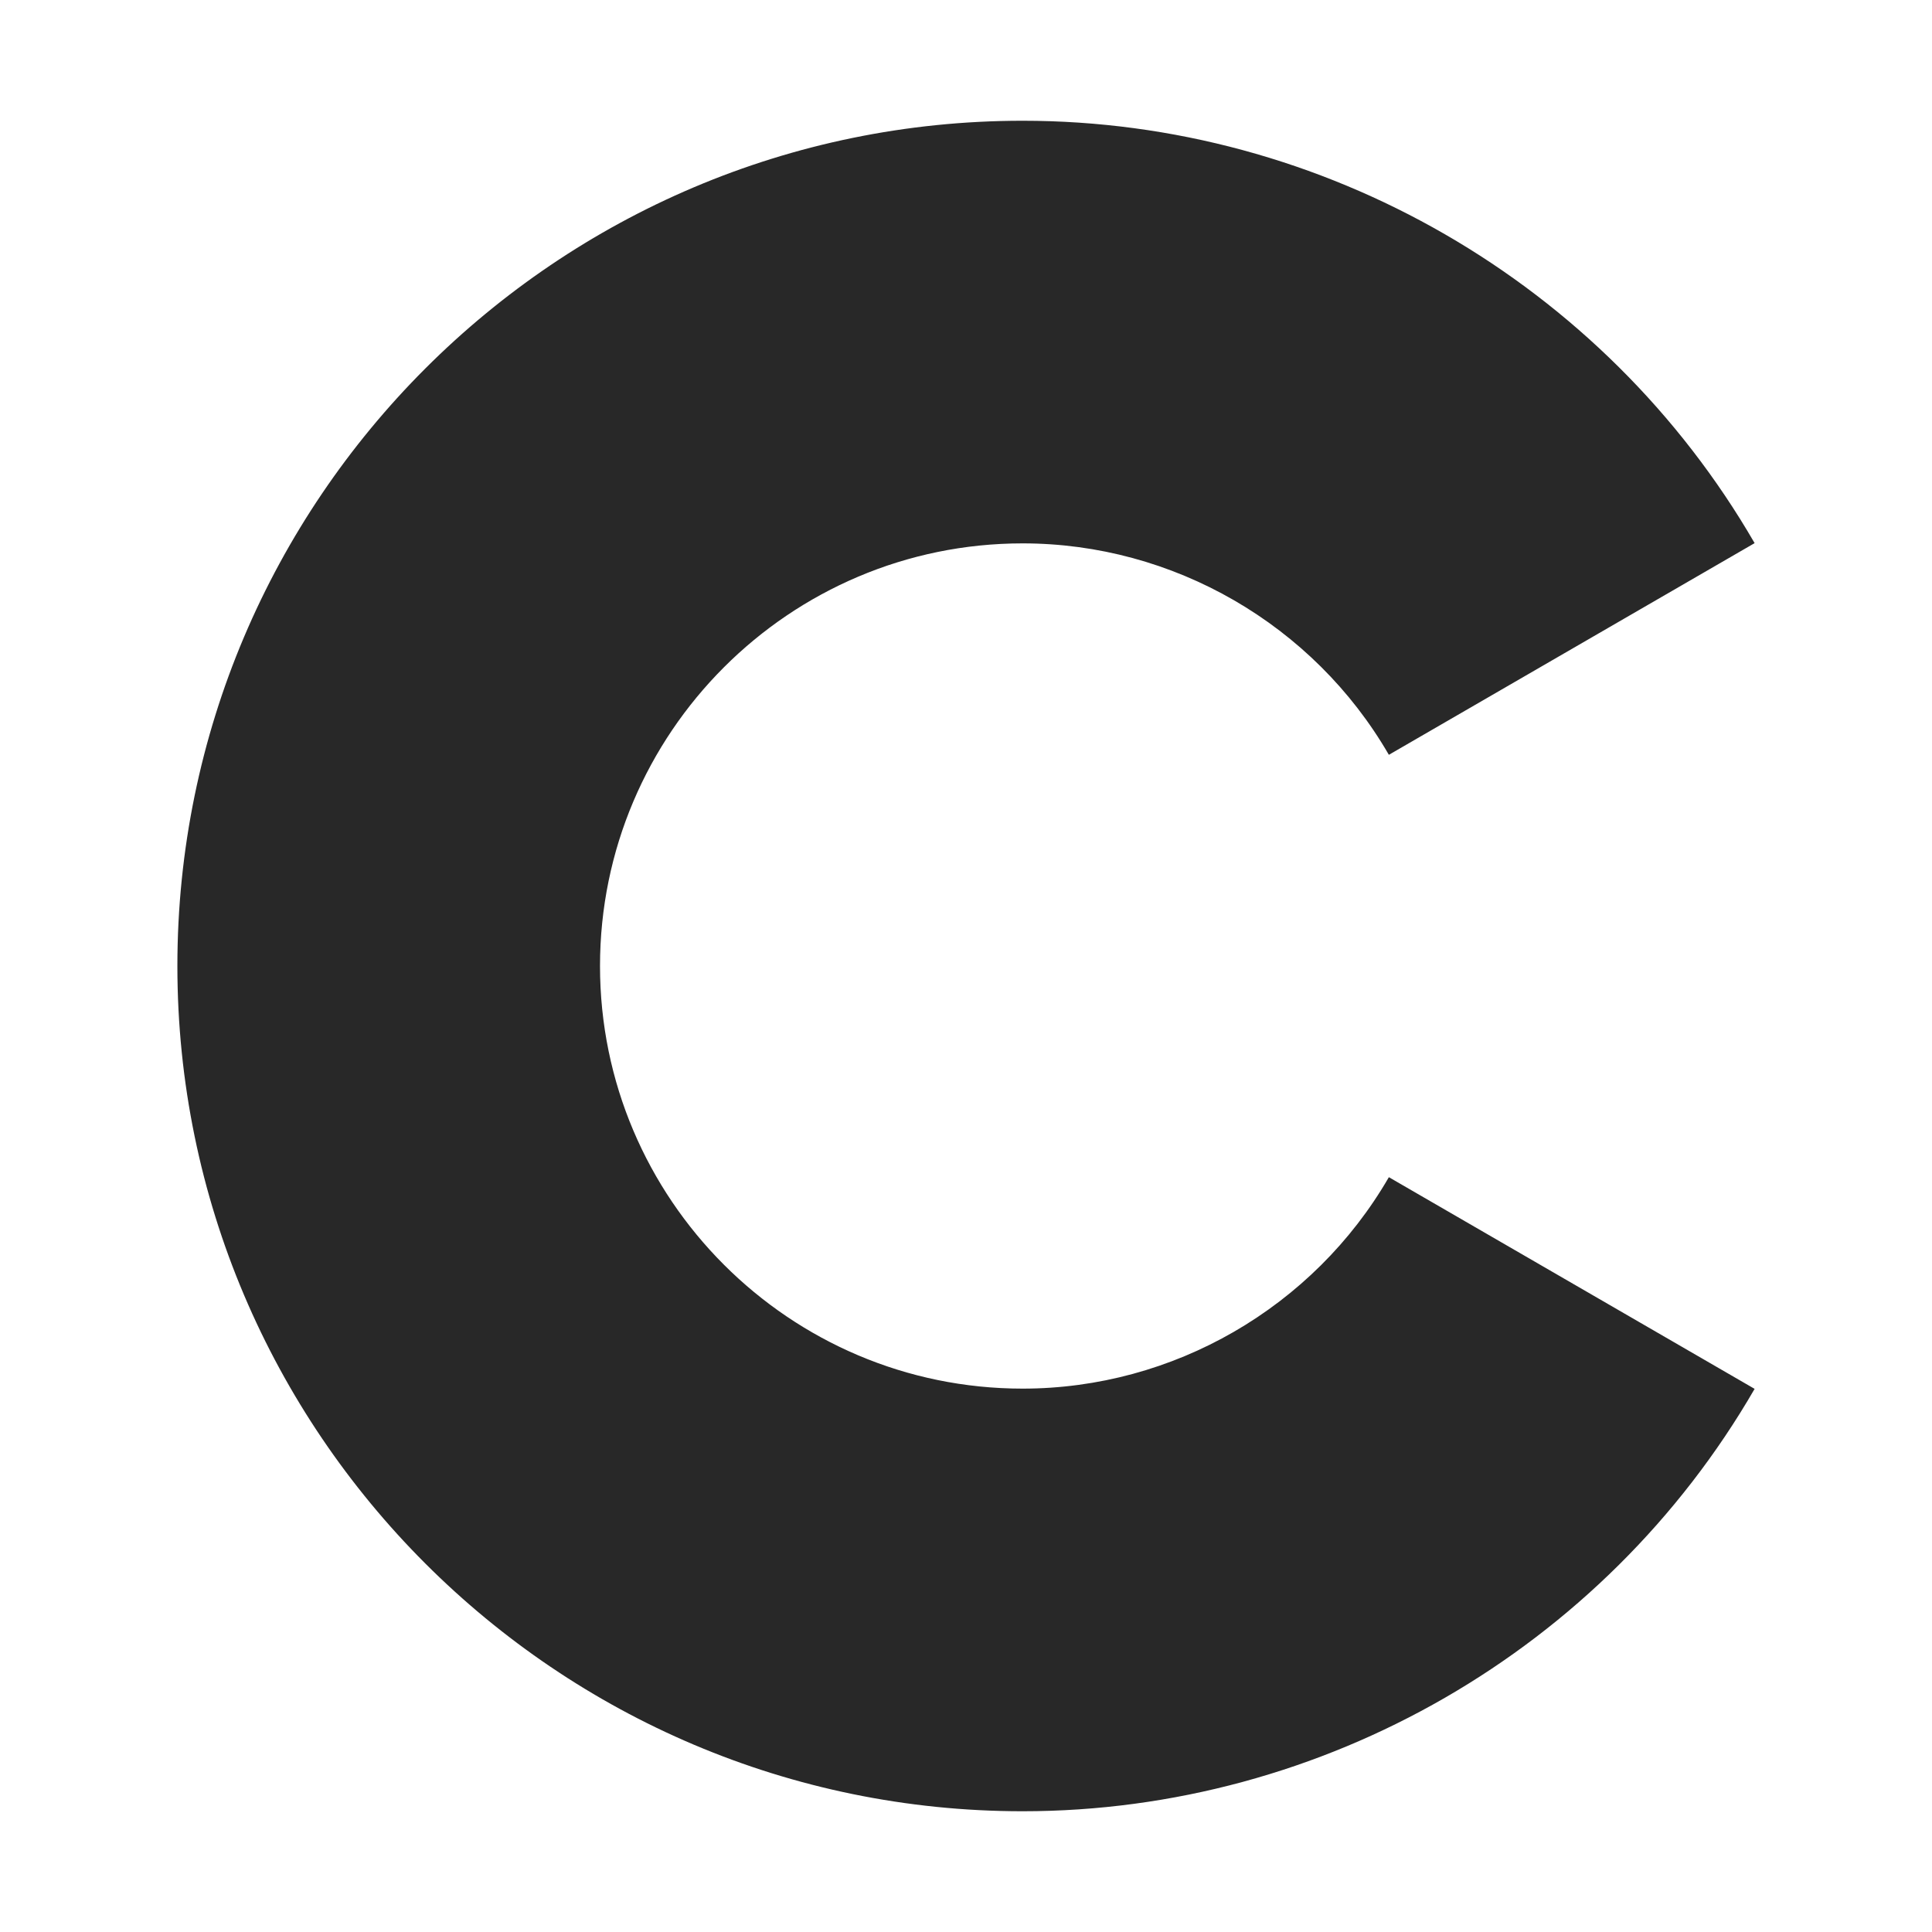 <svg width="16" height="16" version="1.1" xmlns="http://www.w3.org/2000/svg">
  <defs>
    <style id="current-color-scheme" type="text/css">.ColorScheme-Text { color:#282828; } .ColorScheme-Highlight { color:#458588; }</style>
  </defs>
  <path class="ColorScheme-Text" d="m8.469 15c-3.86 0-7-3.14-7-7s3.14-7 7-7c2.491 0 4.813 1.34 6.062 3.498l-3.029 1.753c-0.625-1.08-1.787-1.751-3.033-1.751-1.93 0-3.5 1.57-3.5 3.5s1.57 3.5 3.5 3.5c1.246 0 2.408-0.671 3.033-1.751l3.029 1.753c-1.248 2.158-3.571 3.498-6.062 3.498z" fill="currentColor"/>
</svg>
